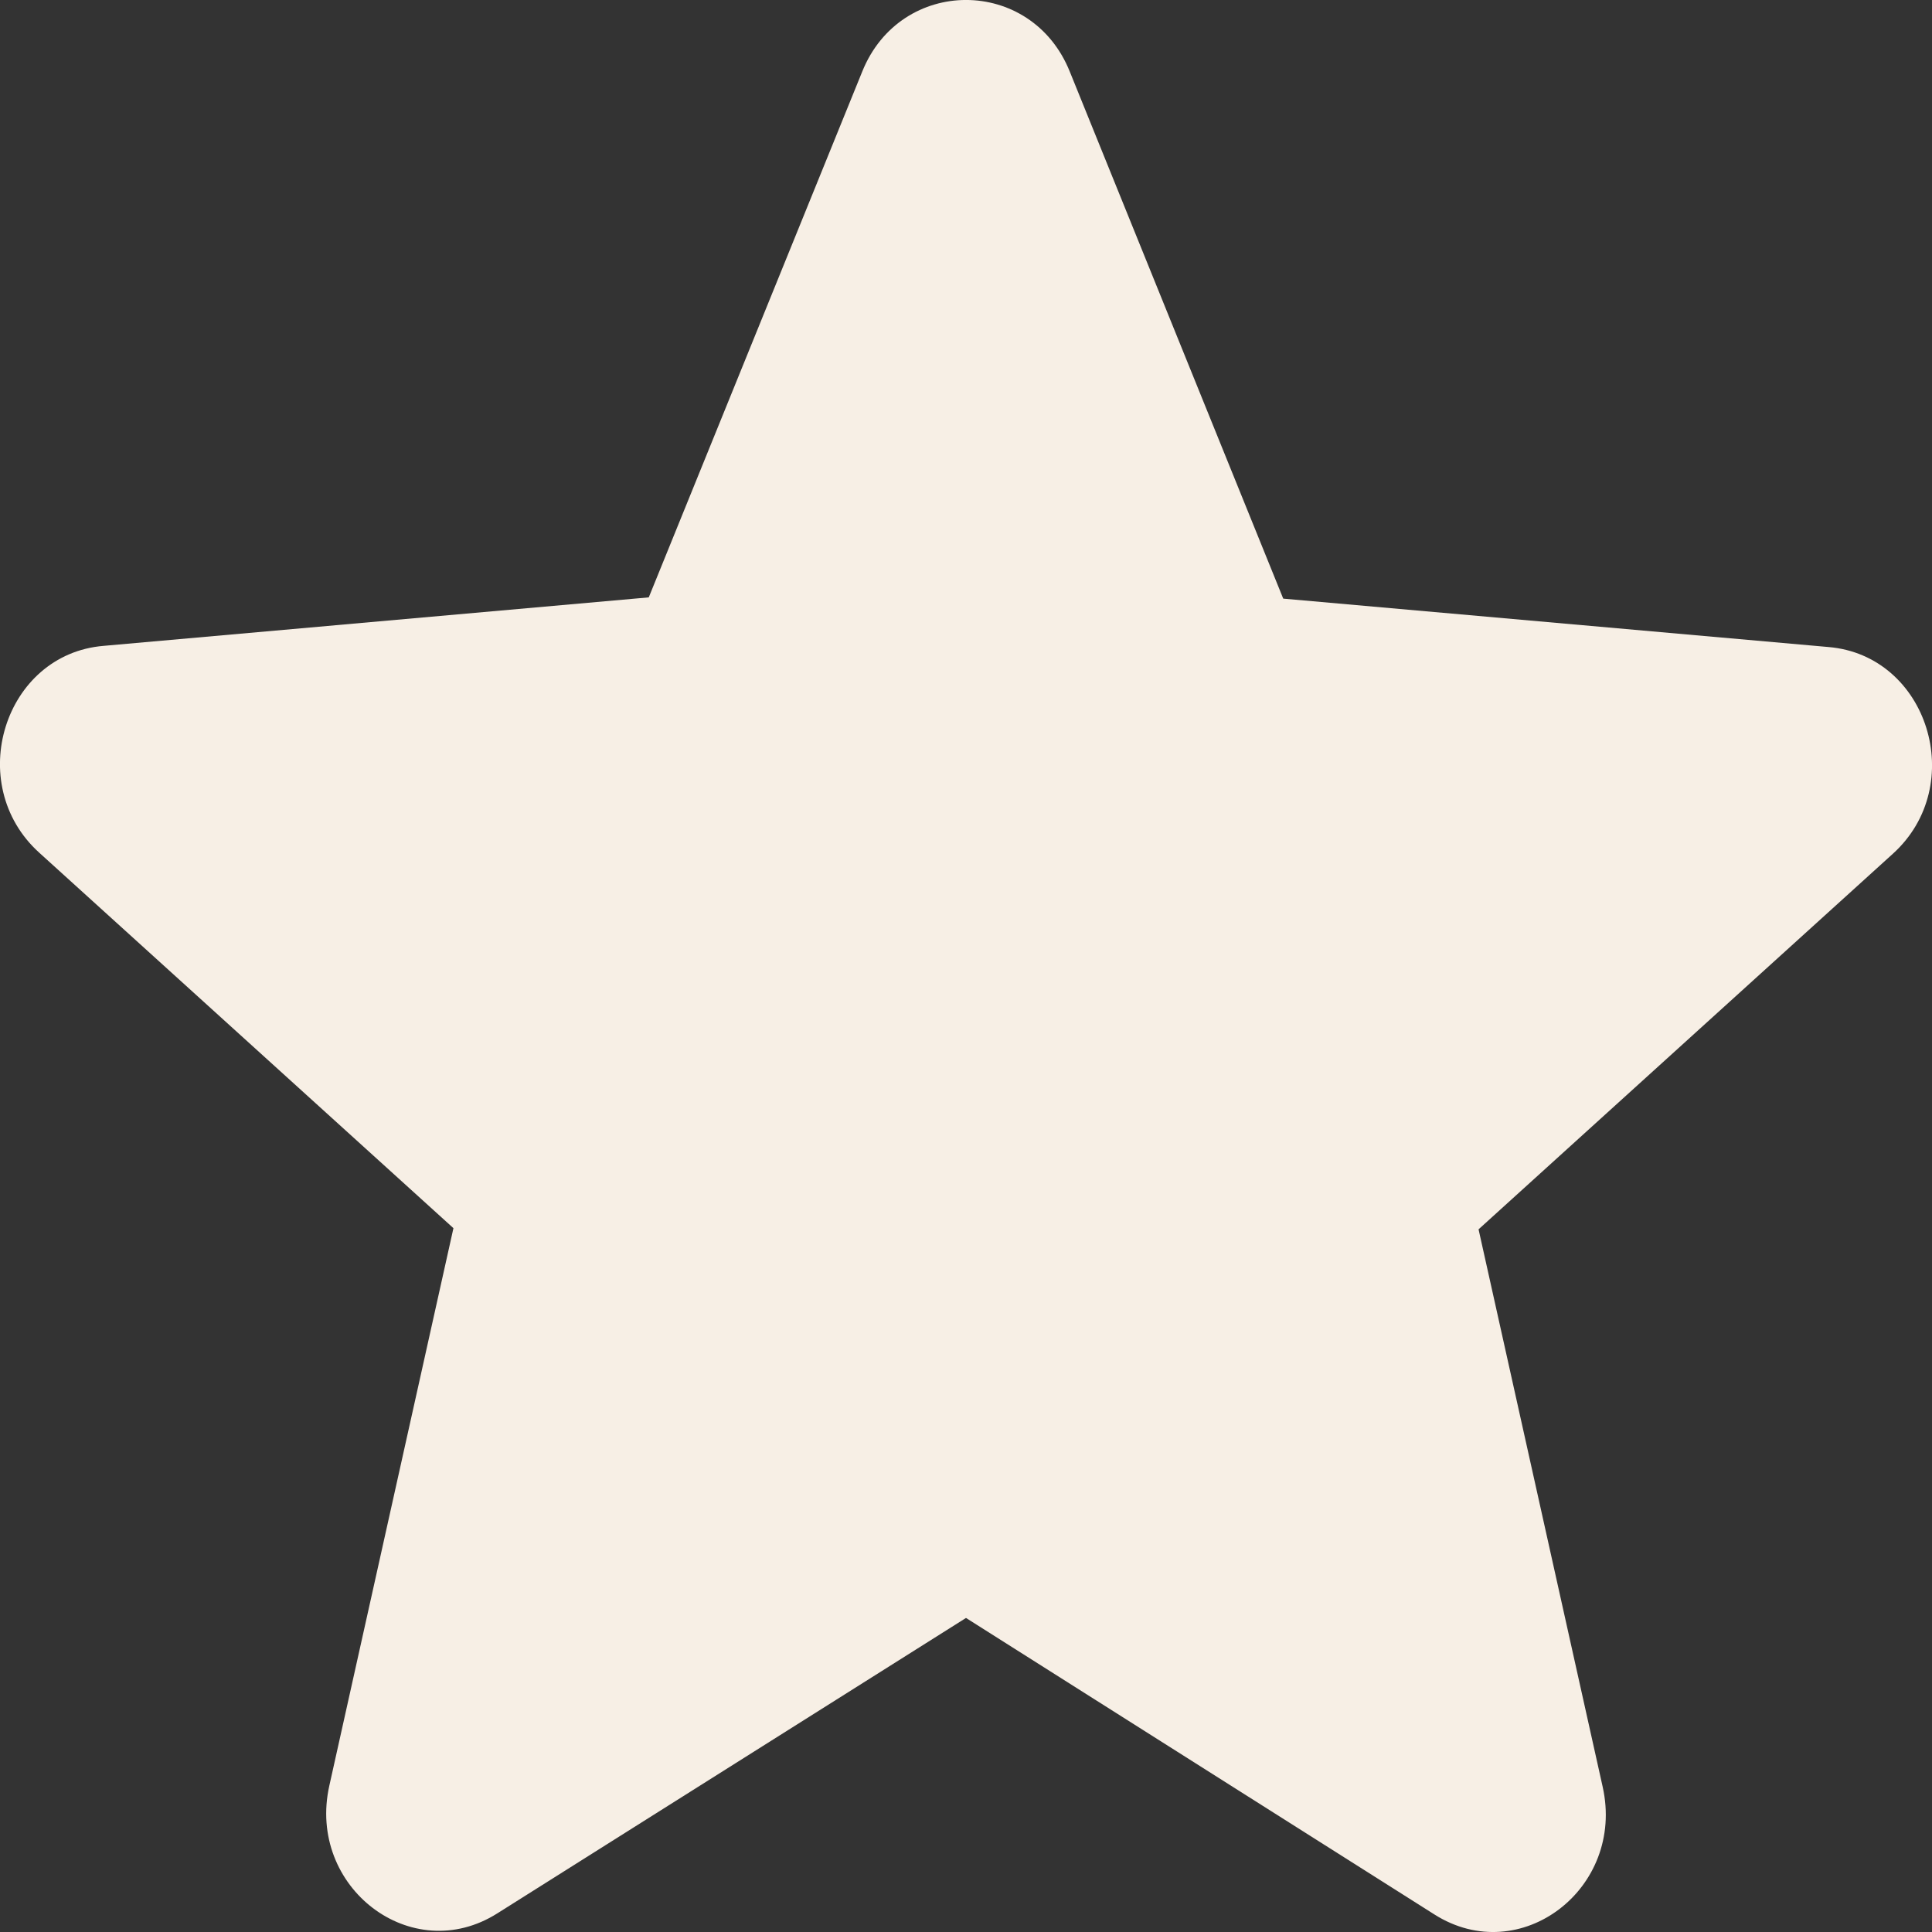 <svg width="20" height="20" viewBox="0 0 20 20" fill="none" xmlns="http://www.w3.org/2000/svg">
<rect x="0" y="0" width="20" height="20" fill="#333333" stroke="none"/>
<path d="M10 16.749L14.85 19.819C15.738 20.381 16.825 19.55 16.591 18.498L15.306 12.726L19.595 8.838C20.378 8.129 19.957 6.784 18.928 6.698L13.284 6.197L11.075 0.743C10.678 -0.248 9.322 -0.248 8.925 0.743L6.716 6.184L1.072 6.686C0.043 6.771 -0.378 8.116 0.405 8.826L4.694 12.714L3.409 18.486C3.175 19.537 4.262 20.369 5.15 19.806L10 16.749Z" fill="#F7EFE5"/>
</svg>
